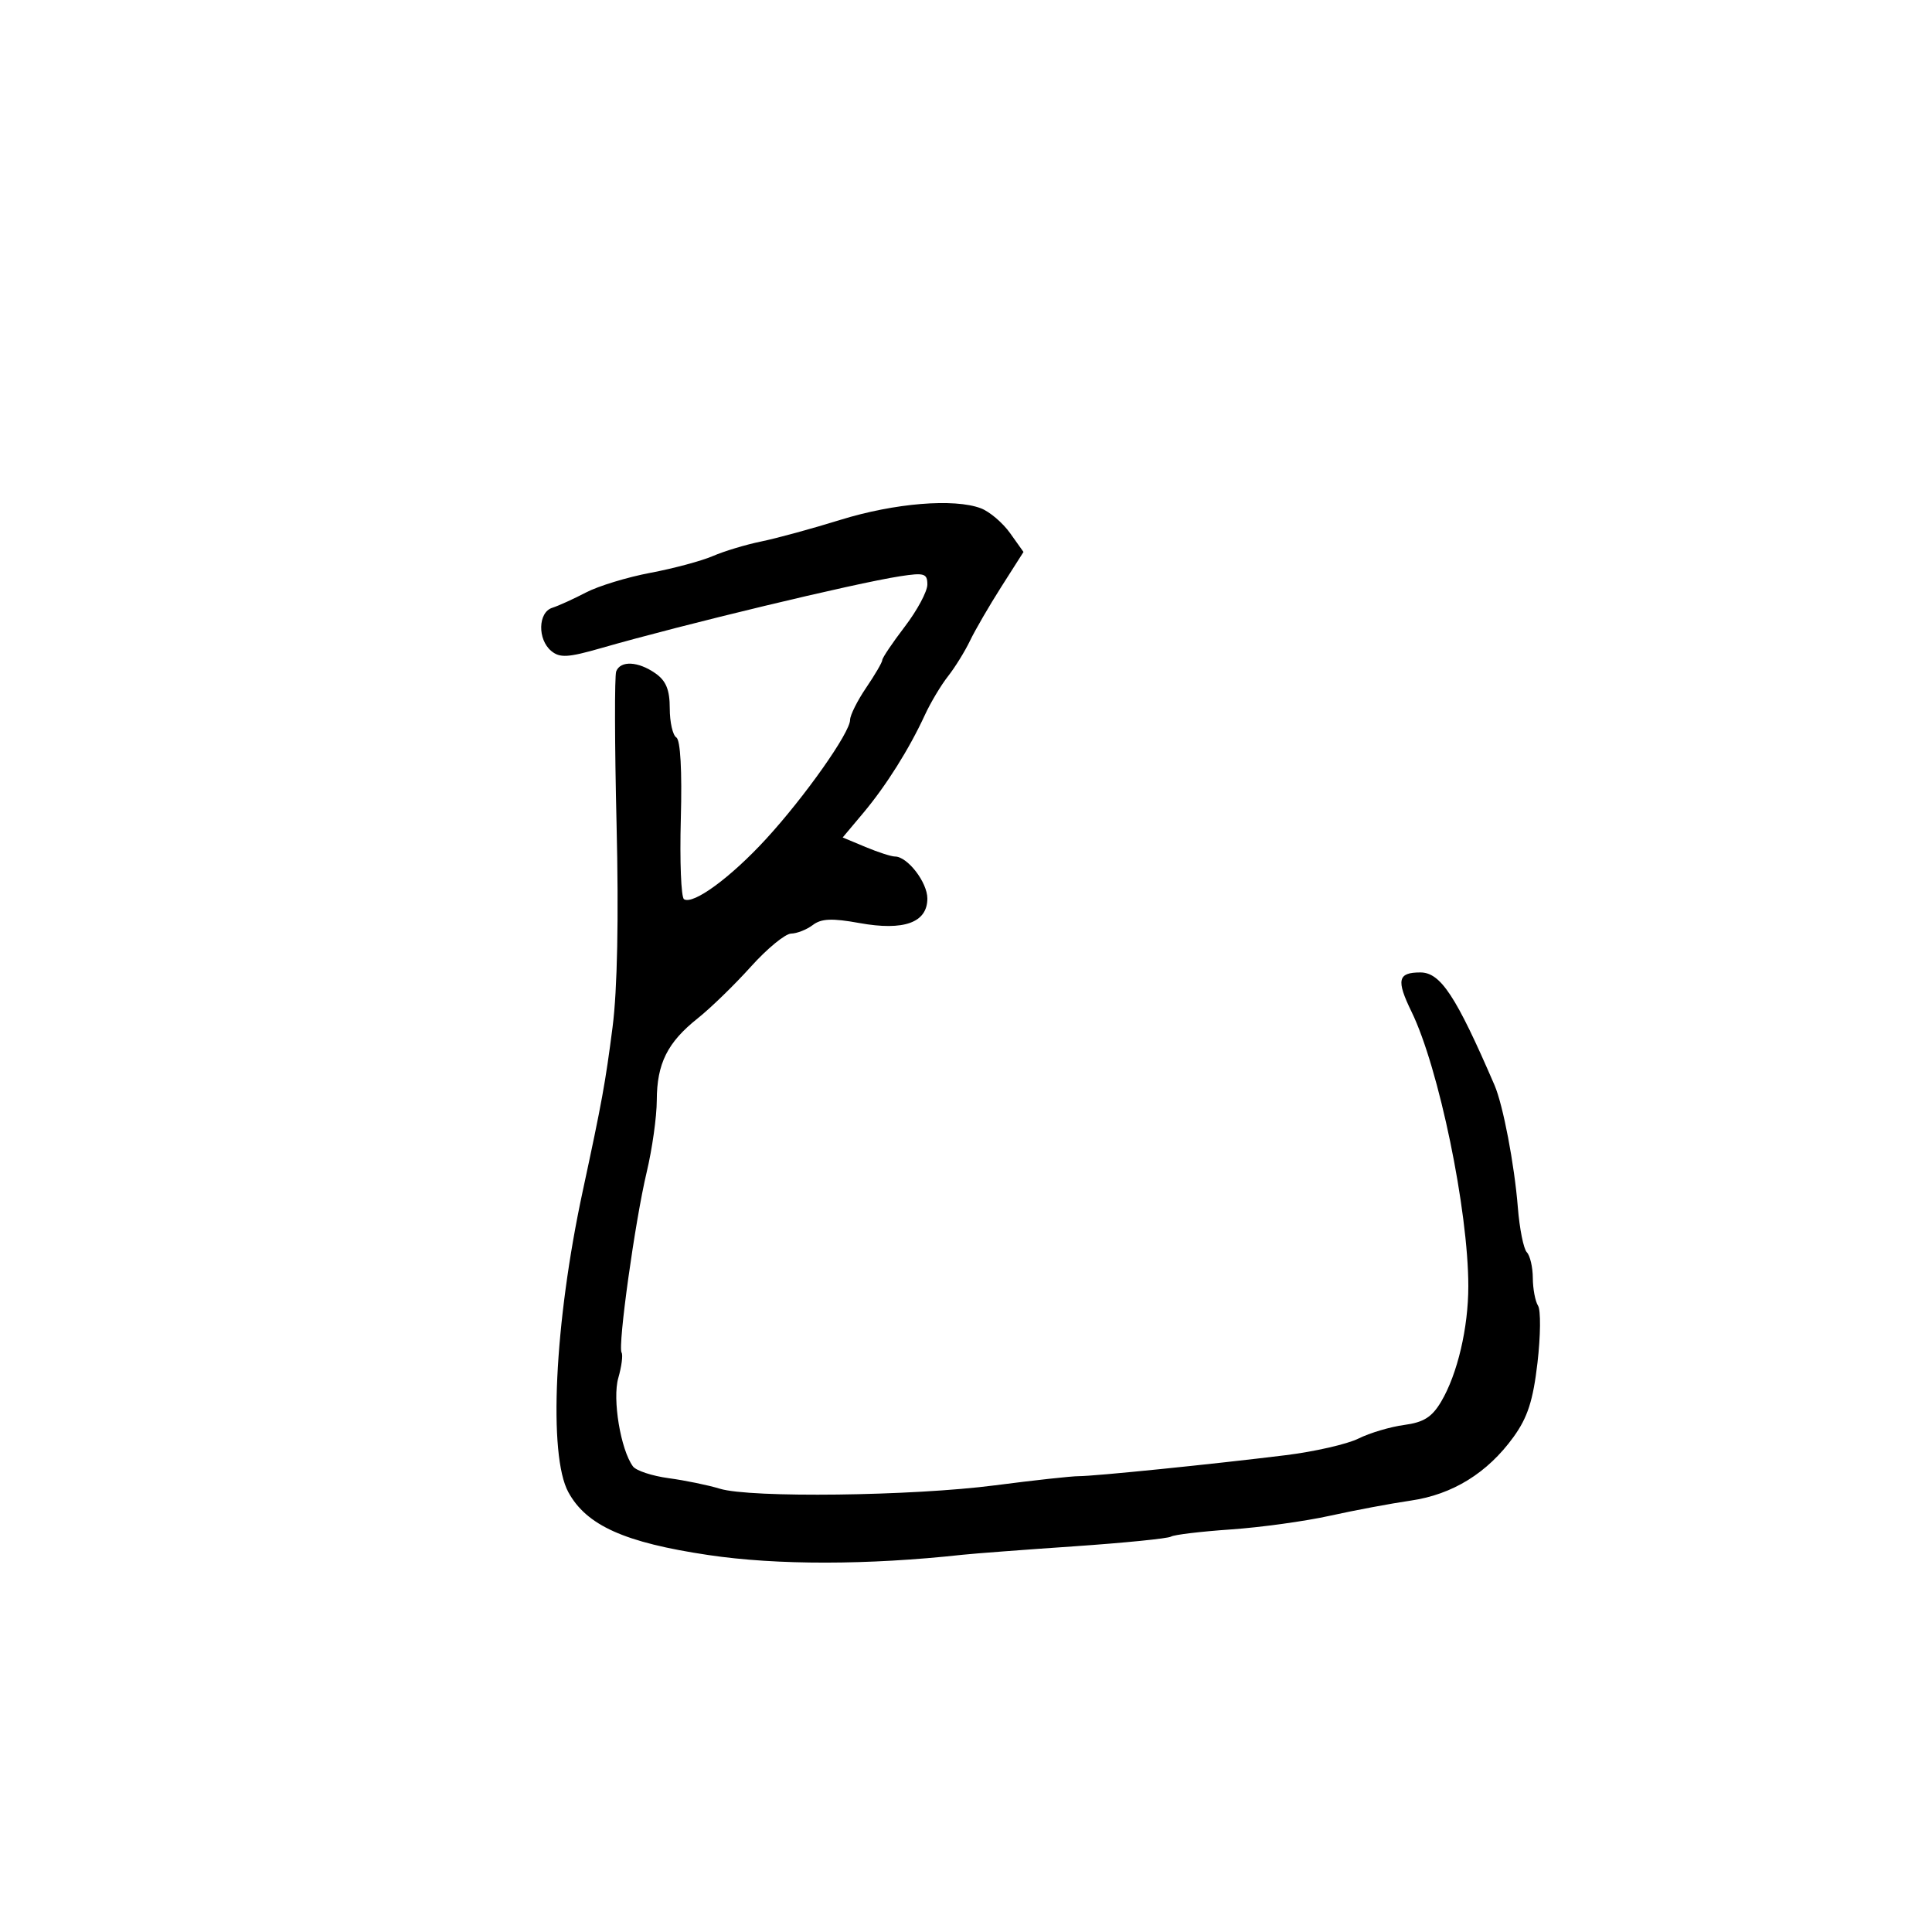 <svg xmlns="http://www.w3.org/2000/svg" width="300" height="300" viewBox="0 0 300 300" version="1.1">
	<path d="M 130.500 80.722 C 126.100 82.087, 120.561 83.599, 118.192 84.082 C 115.822 84.566, 112.447 85.583, 110.692 86.343 C 108.936 87.102, 104.575 88.274, 101 88.946 C 97.425 89.619, 92.925 90.991, 91 91.996 C 89.075 93.001, 86.713 94.074, 85.750 94.381 C 83.540 95.083, 83.444 99.294, 85.597 101.081 C 86.933 102.189, 88.204 102.116, 93.347 100.636 C 106.024 96.988, 132.739 90.566, 139.750 89.482 C 143.518 88.899, 144 89.045, 144 90.768 C 144 91.838, 142.425 94.775, 140.500 97.296 C 138.575 99.817, 137 102.156, 137 102.493 C 137 102.830, 135.875 104.762, 134.500 106.785 C 133.125 108.809, 132 111.059, 132 111.787 C 132 113.757, 124.979 123.707, 118.954 130.275 C 113.480 136.241, 107.652 140.521, 106.214 139.632 C 105.761 139.352, 105.538 133.729, 105.718 127.135 C 105.922 119.683, 105.659 114.907, 105.023 114.514 C 104.460 114.167, 104 112.134, 104 109.998 C 104 107.117, 103.426 105.711, 101.777 104.557 C 99.098 102.680, 96.344 102.541, 95.684 104.250 C 95.418 104.938, 95.443 115.625, 95.740 128 C 96.087 142.457, 95.864 153.717, 95.118 159.500 C 93.994 168.205, 93.469 171.088, 90.476 185 C 86.085 205.416, 85.108 225.954, 88.256 231.711 C 91.078 236.874, 96.999 239.531, 109.990 241.464 C 120.661 243.052, 134.748 243.036, 149.500 241.420 C 151.150 241.239, 158.904 240.652, 166.731 240.116 C 174.559 239.580, 181.353 238.900, 181.829 238.606 C 182.305 238.311, 186.476 237.811, 191.098 237.493 C 195.719 237.176, 202.650 236.220, 206.500 235.368 C 210.350 234.516, 215.999 233.457, 219.053 233.013 C 225.559 232.069, 230.967 228.726, 235.006 223.151 C 237.208 220.110, 238.054 217.496, 238.739 211.614 C 239.225 207.431, 239.265 203.445, 238.827 202.755 C 238.389 202.065, 238.024 200.127, 238.015 198.450 C 238.007 196.773, 237.588 194.973, 237.084 194.450 C 236.581 193.928, 235.954 190.800, 235.691 187.500 C 235.161 180.838, 233.394 171.573, 232.067 168.500 C 226.081 154.633, 223.689 151, 220.546 151 C 217.042 151, 216.781 152.176, 219.188 157.114 C 223.417 165.788, 228 187.946, 228 199.720 C 228 206.180, 226.317 213.348, 223.796 217.621 C 222.366 220.045, 221.079 220.860, 218.037 221.268 C 215.883 221.557, 212.694 222.505, 210.951 223.374 C 209.208 224.244, 204.119 225.408, 199.641 225.961 C 188.279 227.364, 169.895 229.228, 167.500 229.219 C 166.400 229.215, 160.550 229.855, 154.500 230.641 C 141.656 232.309, 116.506 232.619, 111.777 231.167 C 109.974 230.614, 106.399 229.878, 103.832 229.532 C 101.264 229.185, 98.767 228.362, 98.283 227.701 C 96.371 225.095, 95.069 217.246, 96.007 213.977 C 96.521 212.183, 96.752 210.408, 96.520 210.033 C 95.905 209.038, 98.612 189.584, 100.420 182 C 101.273 178.425, 101.977 173.414, 101.985 170.864 C 102.003 165.136, 103.637 161.865, 108.348 158.120 C 110.353 156.527, 114.061 152.924, 116.589 150.112 C 119.117 147.300, 121.931 144.986, 122.843 144.968 C 123.754 144.951, 125.272 144.350, 126.217 143.632 C 127.538 142.629, 129.205 142.559, 133.456 143.330 C 140.358 144.581, 144 143.265, 144 139.521 C 144 137, 140.914 133, 138.968 133 C 138.400 133, 136.342 132.334, 134.394 131.520 L 130.853 130.041 134.044 126.240 C 137.587 122.019, 141.183 116.302, 143.617 111.017 C 144.500 109.101, 146.113 106.401, 147.202 105.017 C 148.291 103.633, 149.828 101.150, 150.619 99.500 C 151.409 97.850, 153.602 94.072, 155.492 91.104 L 158.928 85.708 156.847 82.785 C 155.702 81.177, 153.664 79.442, 152.317 78.931 C 148.178 77.357, 138.891 78.120, 130.500 80.722" stroke="none" fill="black" fill-rule="evenodd"/>
</svg>